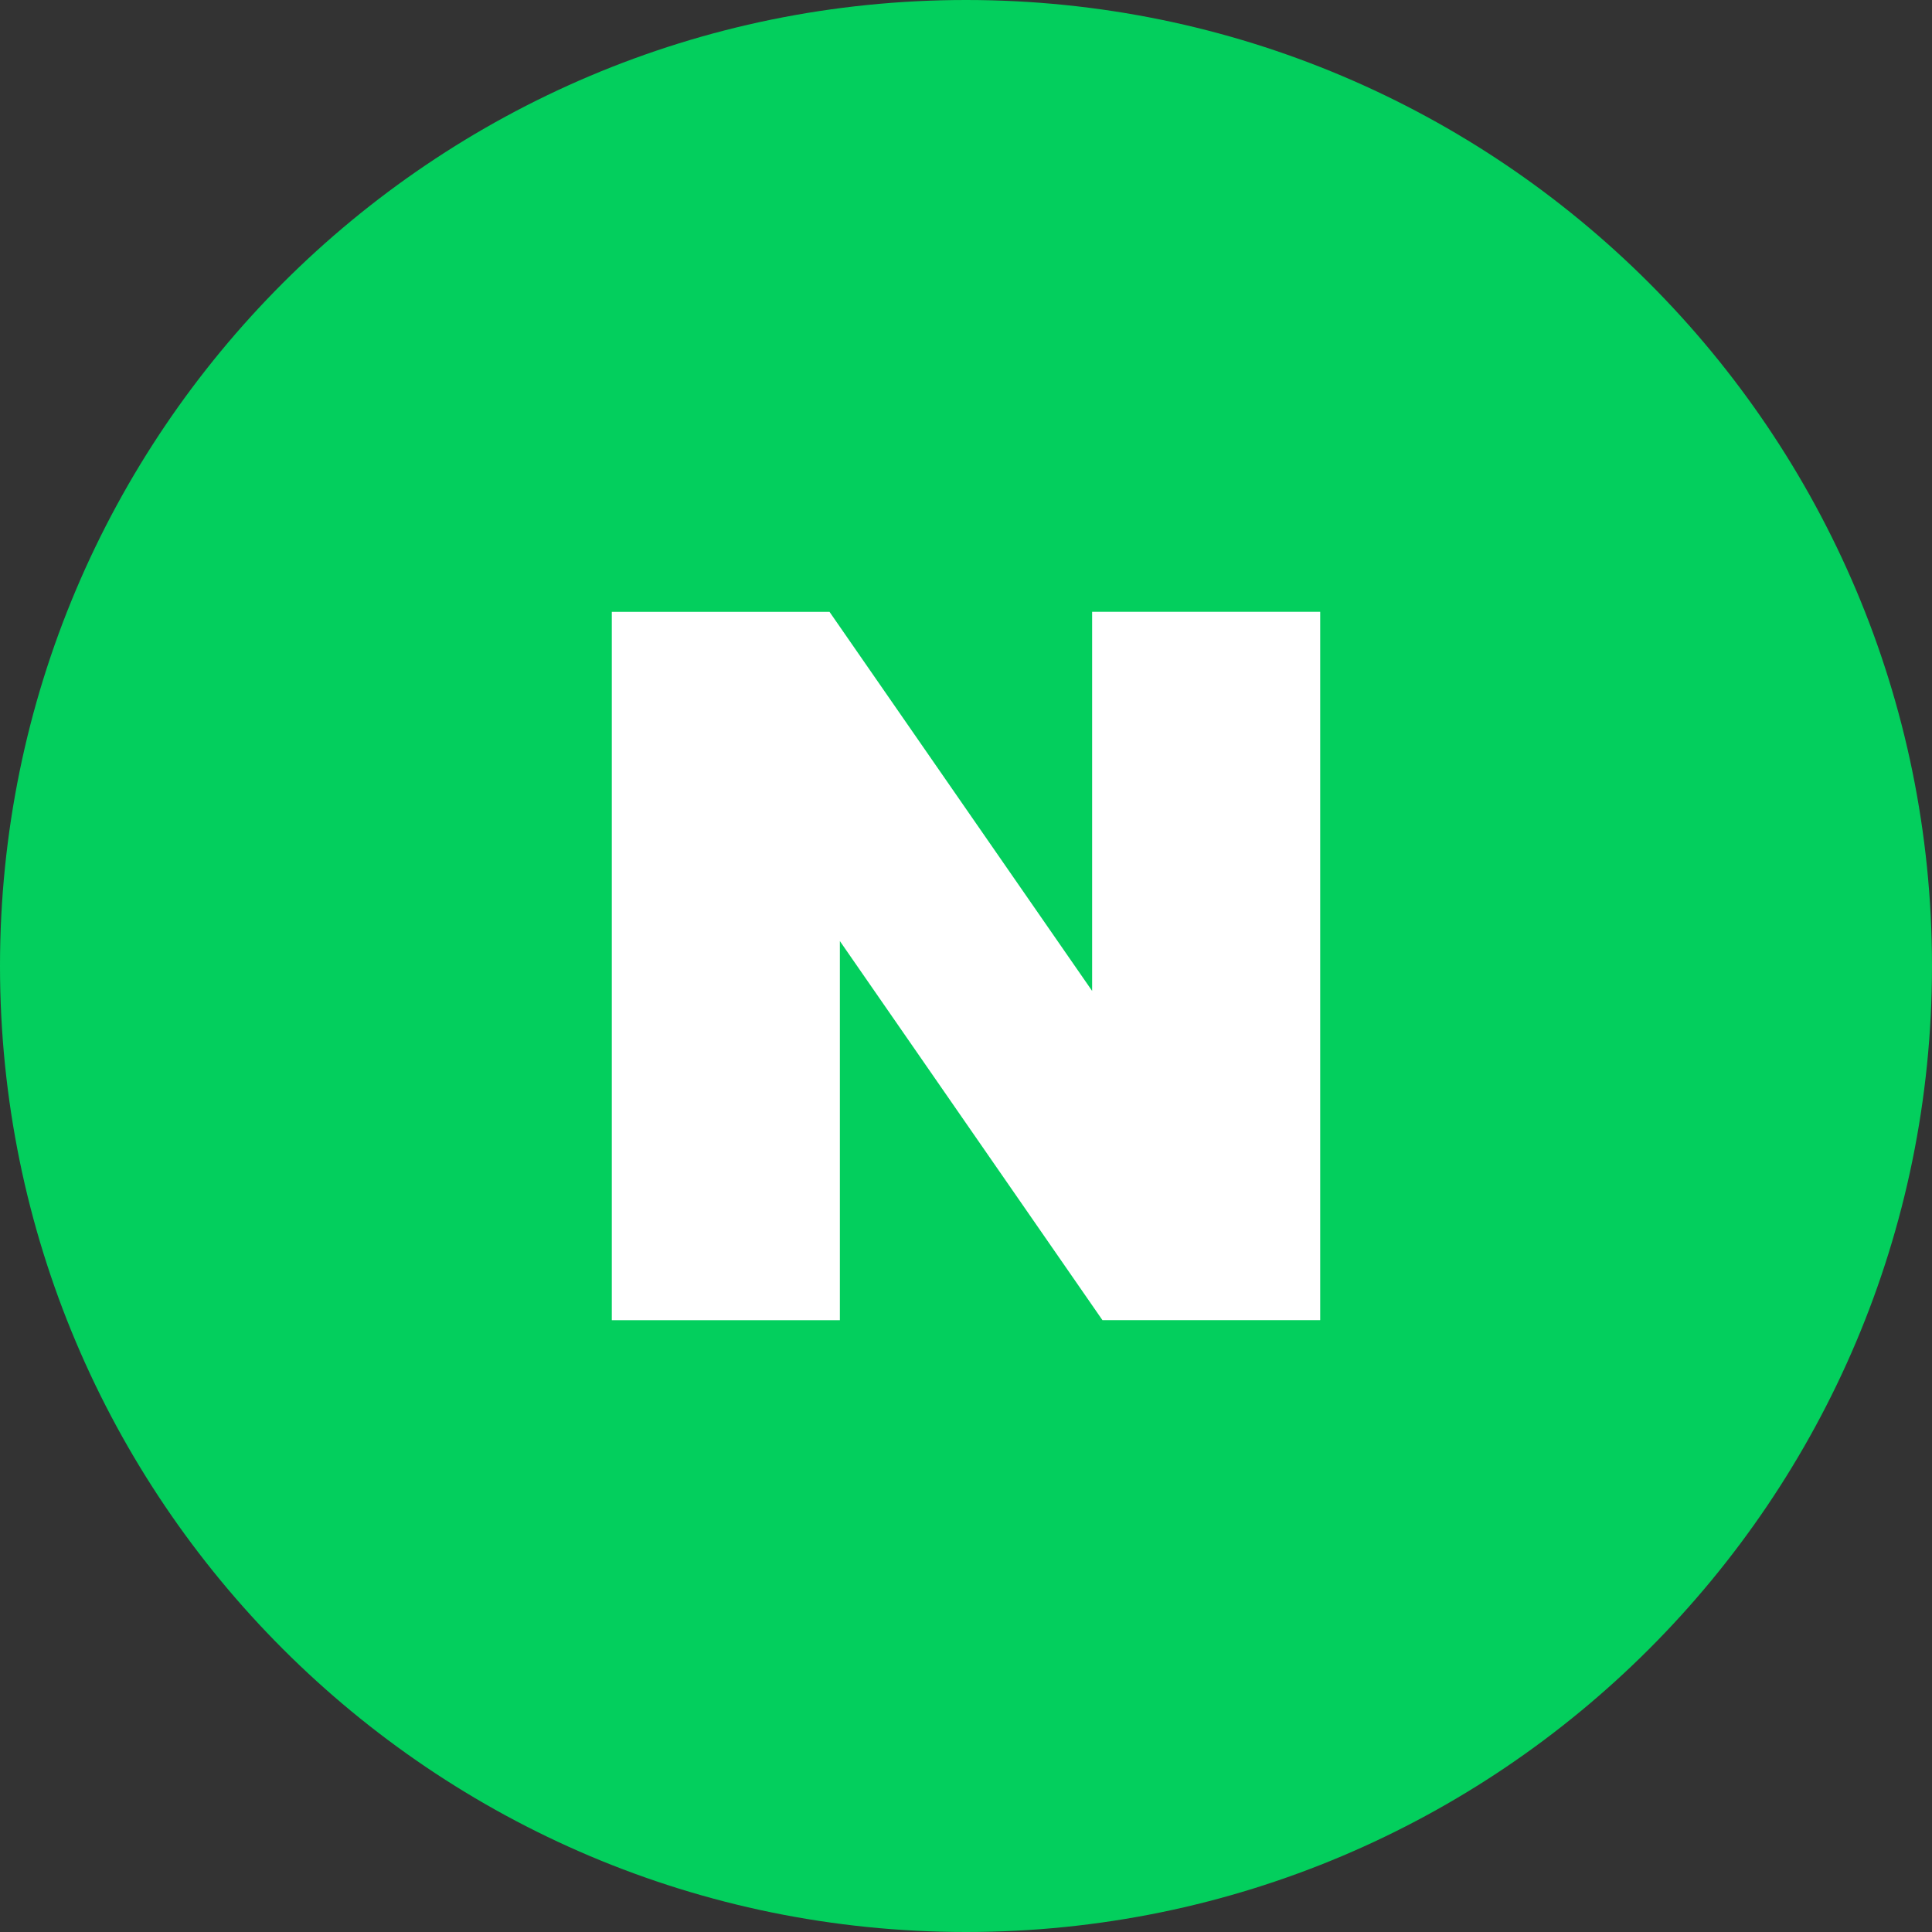 <svg width="60" height="60" viewBox="0 0 60 60" fill="none" xmlns="http://www.w3.org/2000/svg">
<rect x="0" y="0" width="60" height="60" fill="#333333" stroke="none"/>
<path d="M30 60C46.568 60 60 46.568 60 30C60 13.432 46.568 0 30 0C13.432 0 0 13.432 0 30C0 46.568 13.432 60 30 60Z" fill="#03CF5D"/>
<path fill-rule="evenodd" clip-rule="evenodd" d="M33.917 19.001V30.774L25.761 19.001H19V41H26.083V29.226L34.238 40.999H41V19H33.917V19.001Z" fill="white"/>
</svg>
